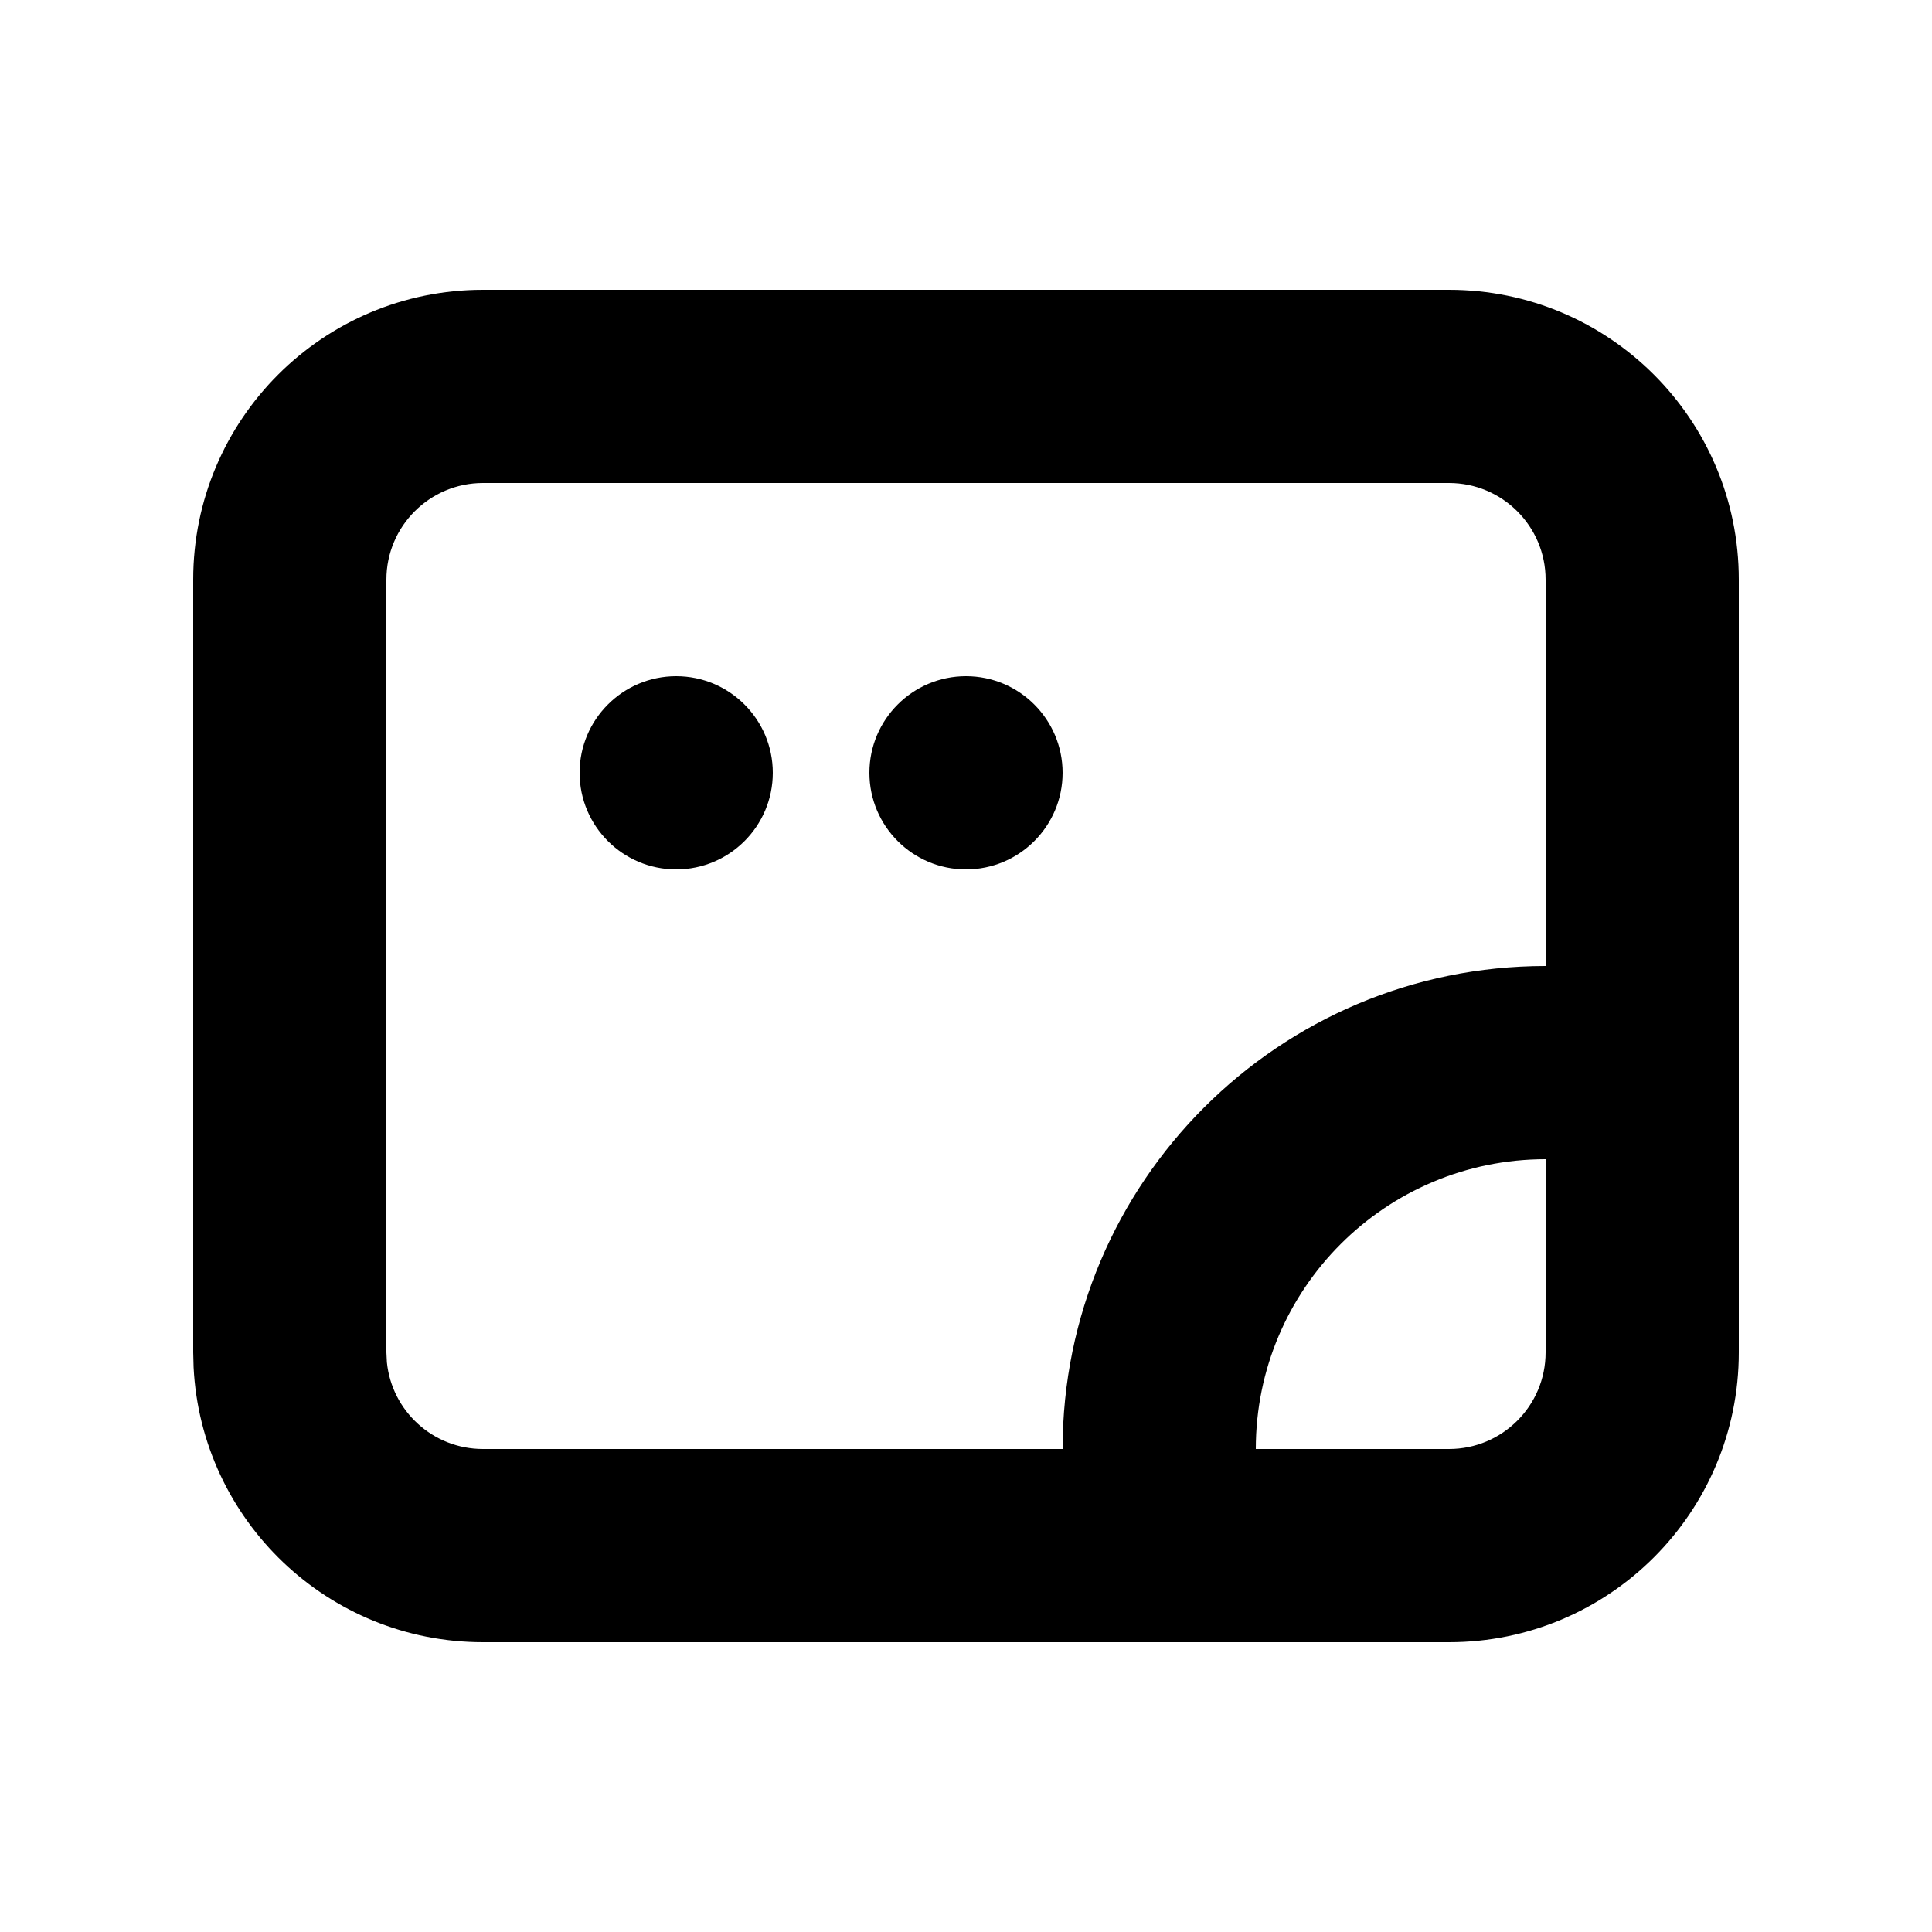 <svg xmlns="http://www.w3.org/2000/svg" width="20" height="20" viewBox="0 0 20 20" fill="none"><rect width="20" height="20" fill="none"/>
<path d="M7 7C7.552 7 8 7.448 8 8C8 8.552 7.552 9 7 9C6.448 9 6 8.552 6 8C6 7.448 6.448 7 7 7Z" fill="#000000"/>
<path d="M10 7C10.552 7 11 7.448 11 8C11 8.552 10.552 9 10 9C9.448 9 9 8.552 9 8C9 7.448 9.448 7 10 7Z" fill="#000000"/>
<path d="M15 3C16.657 3 18 4.343 18 6V14C18 15.657 16.657 17 15 17H5C3.395 17 2.084 15.739 2.004 14.154L2 14V6C2 4.343 3.343 3 5 3H15ZM5 5C4.448 5 4 5.448 4 6V14L4.005 14.102C4.056 14.607 4.482 15 5 15H11C11 12.239 13.239 10 16 10V6C16 5.448 15.552 5 15 5H5ZM16 12C14.343 12 13 13.343 13 15H15C15.552 15 16 14.552 16 14V12Z" fill="#000000"/>
</svg>
